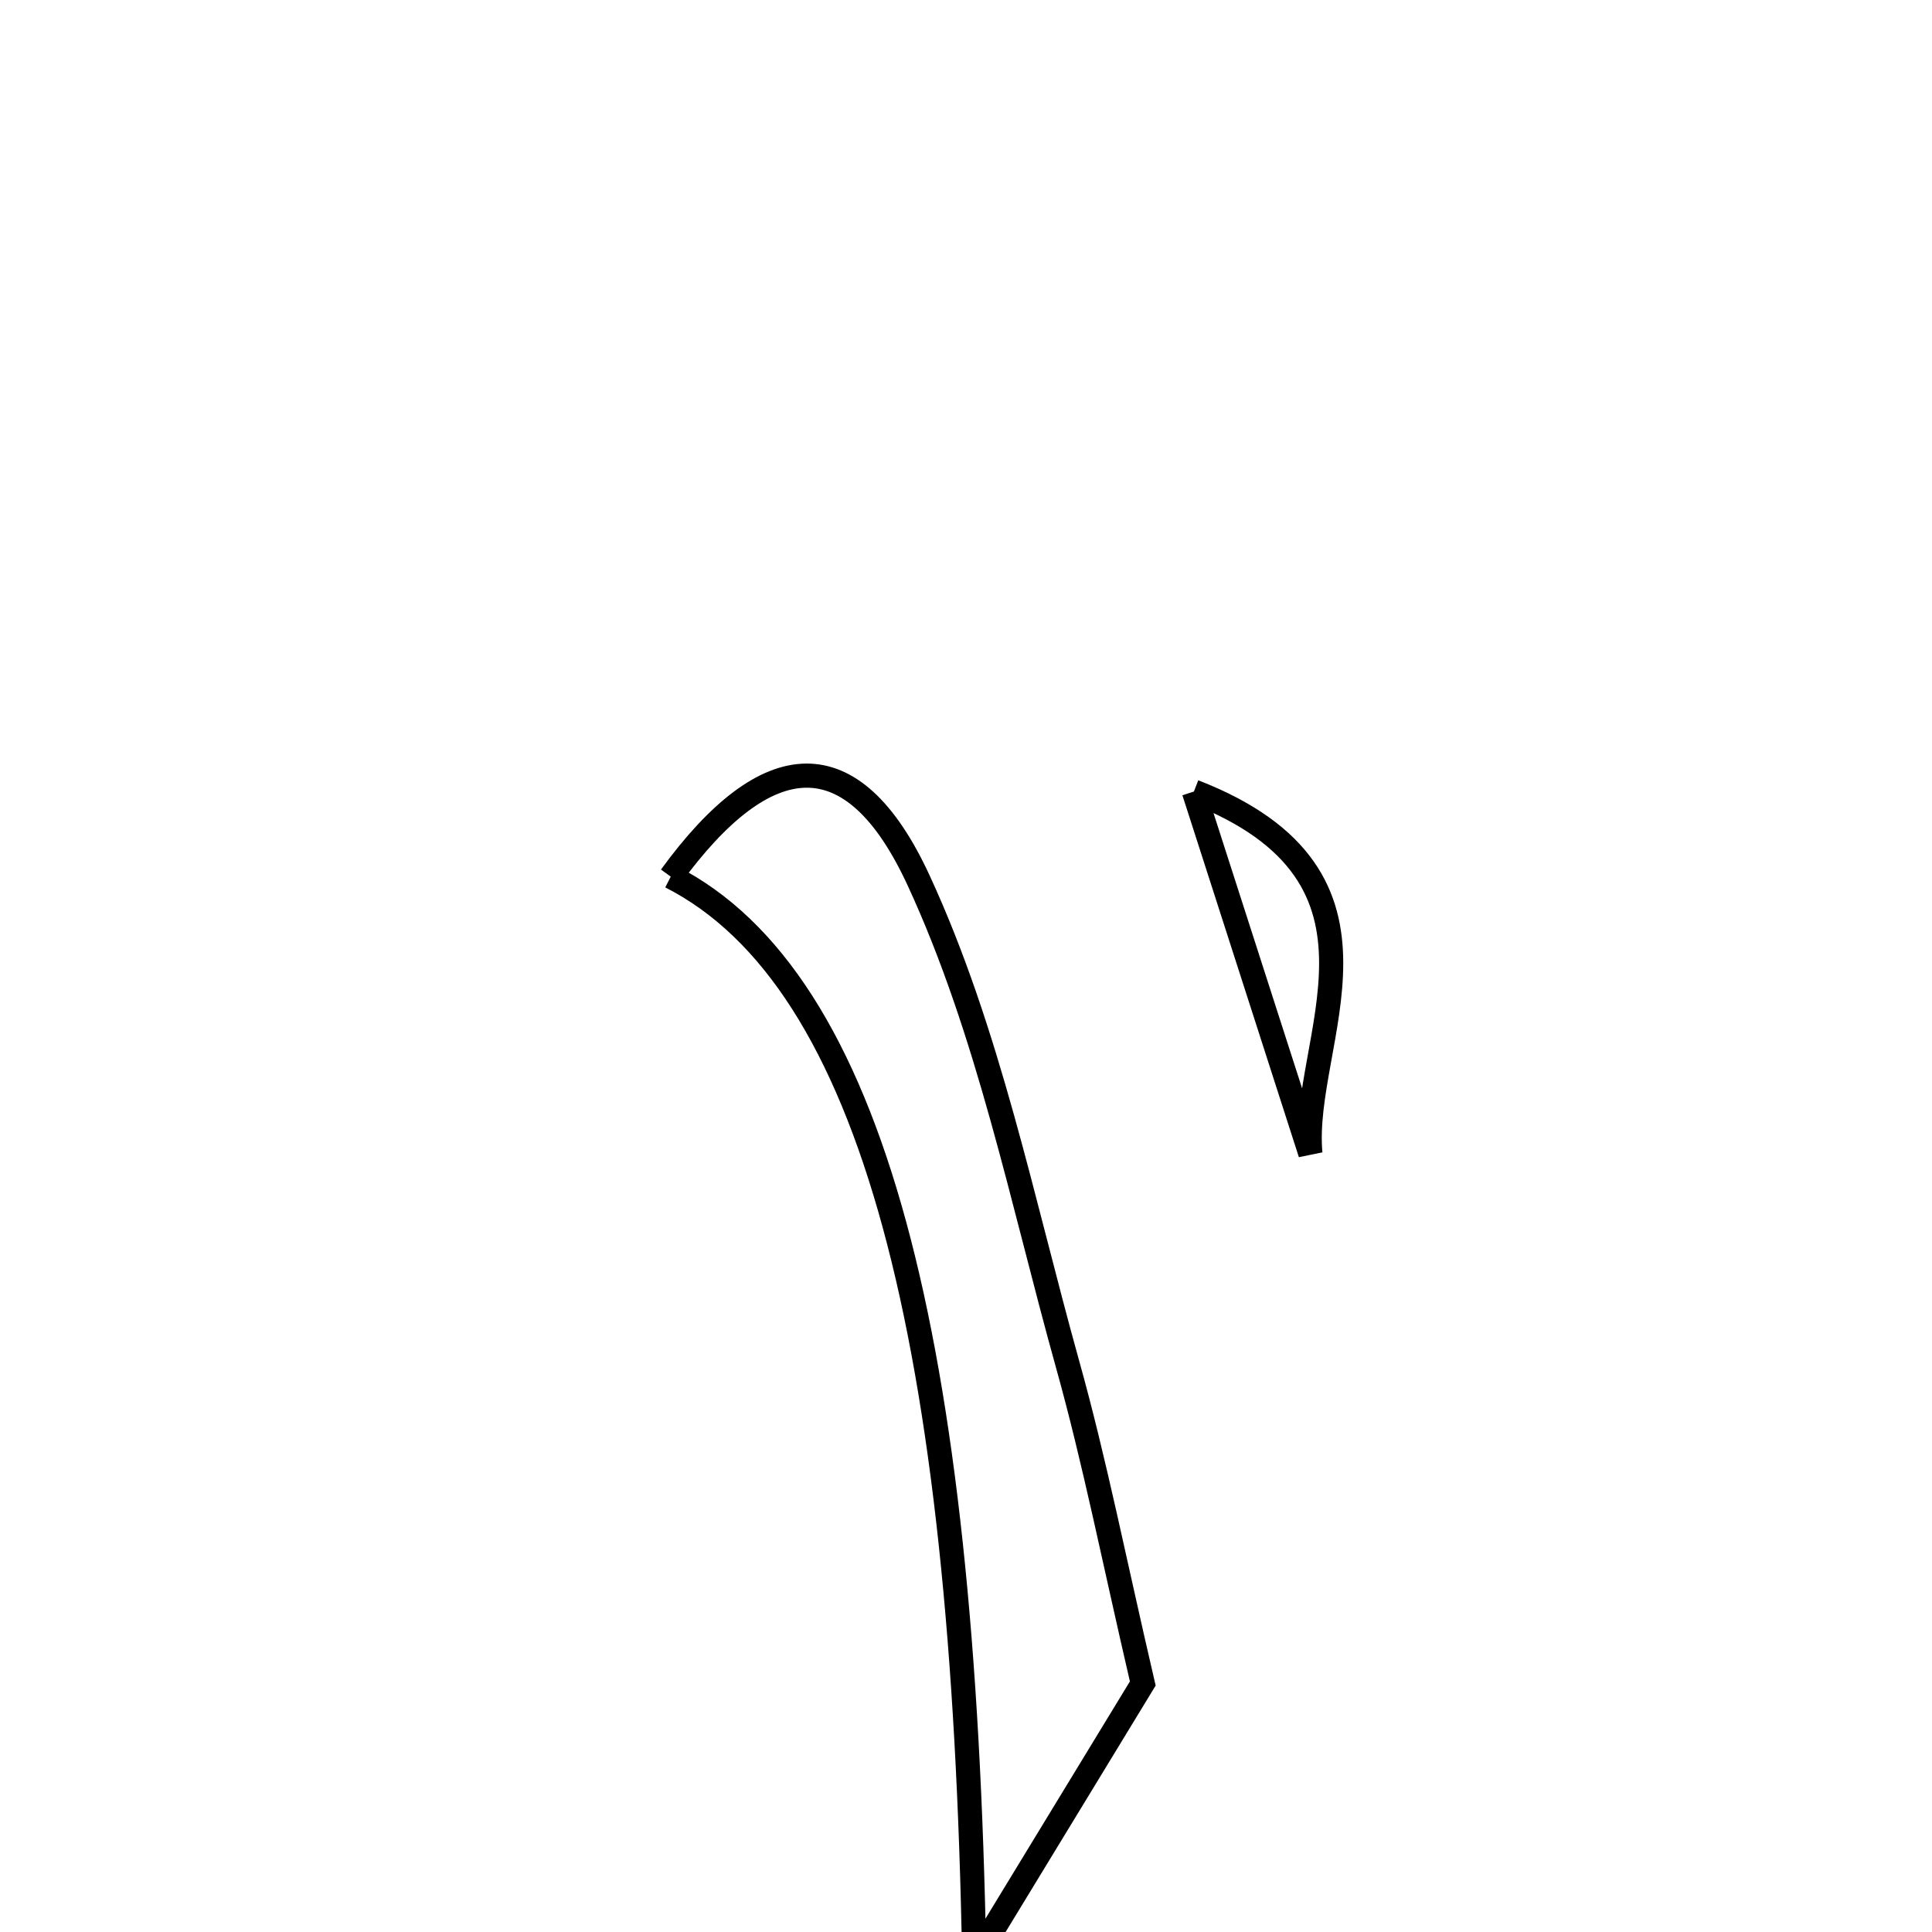 <svg xmlns="http://www.w3.org/2000/svg" viewBox="0.0 0.0 24.0 24.0" height="200px" width="200px"><path fill="none" stroke="black" stroke-width=".3" stroke-opacity="1.0"  filling="0" d="M14.831 9.833 C17.578 10.899 16.149 12.935 16.278 14.329 C15.796 12.831 15.313 11.332 14.831 9.833"></path>
<path fill="none" stroke="black" stroke-width=".3" stroke-opacity="1.0"  filling="0" d="M8.332 10.89 C9.521 9.259 10.591 9.16 11.411 10.936 C12.282 12.821 12.697 14.922 13.261 16.944 C13.6 18.157 13.843 19.397 14.196 20.913 C13.597 21.897 12.849 23.125 12.102 24.352 C11.969 16.653 10.85 12.171 8.332 10.89"></path>
<path fill="none" stroke="black" stroke-width=".3" stroke-opacity="1.0"  filling="0" d="M9.492 27.139 C6.829 29.272 6.508 29.329 4.699 27.669 C6.392 27.482 7.808 27.325 9.492 27.139"></path></svg>